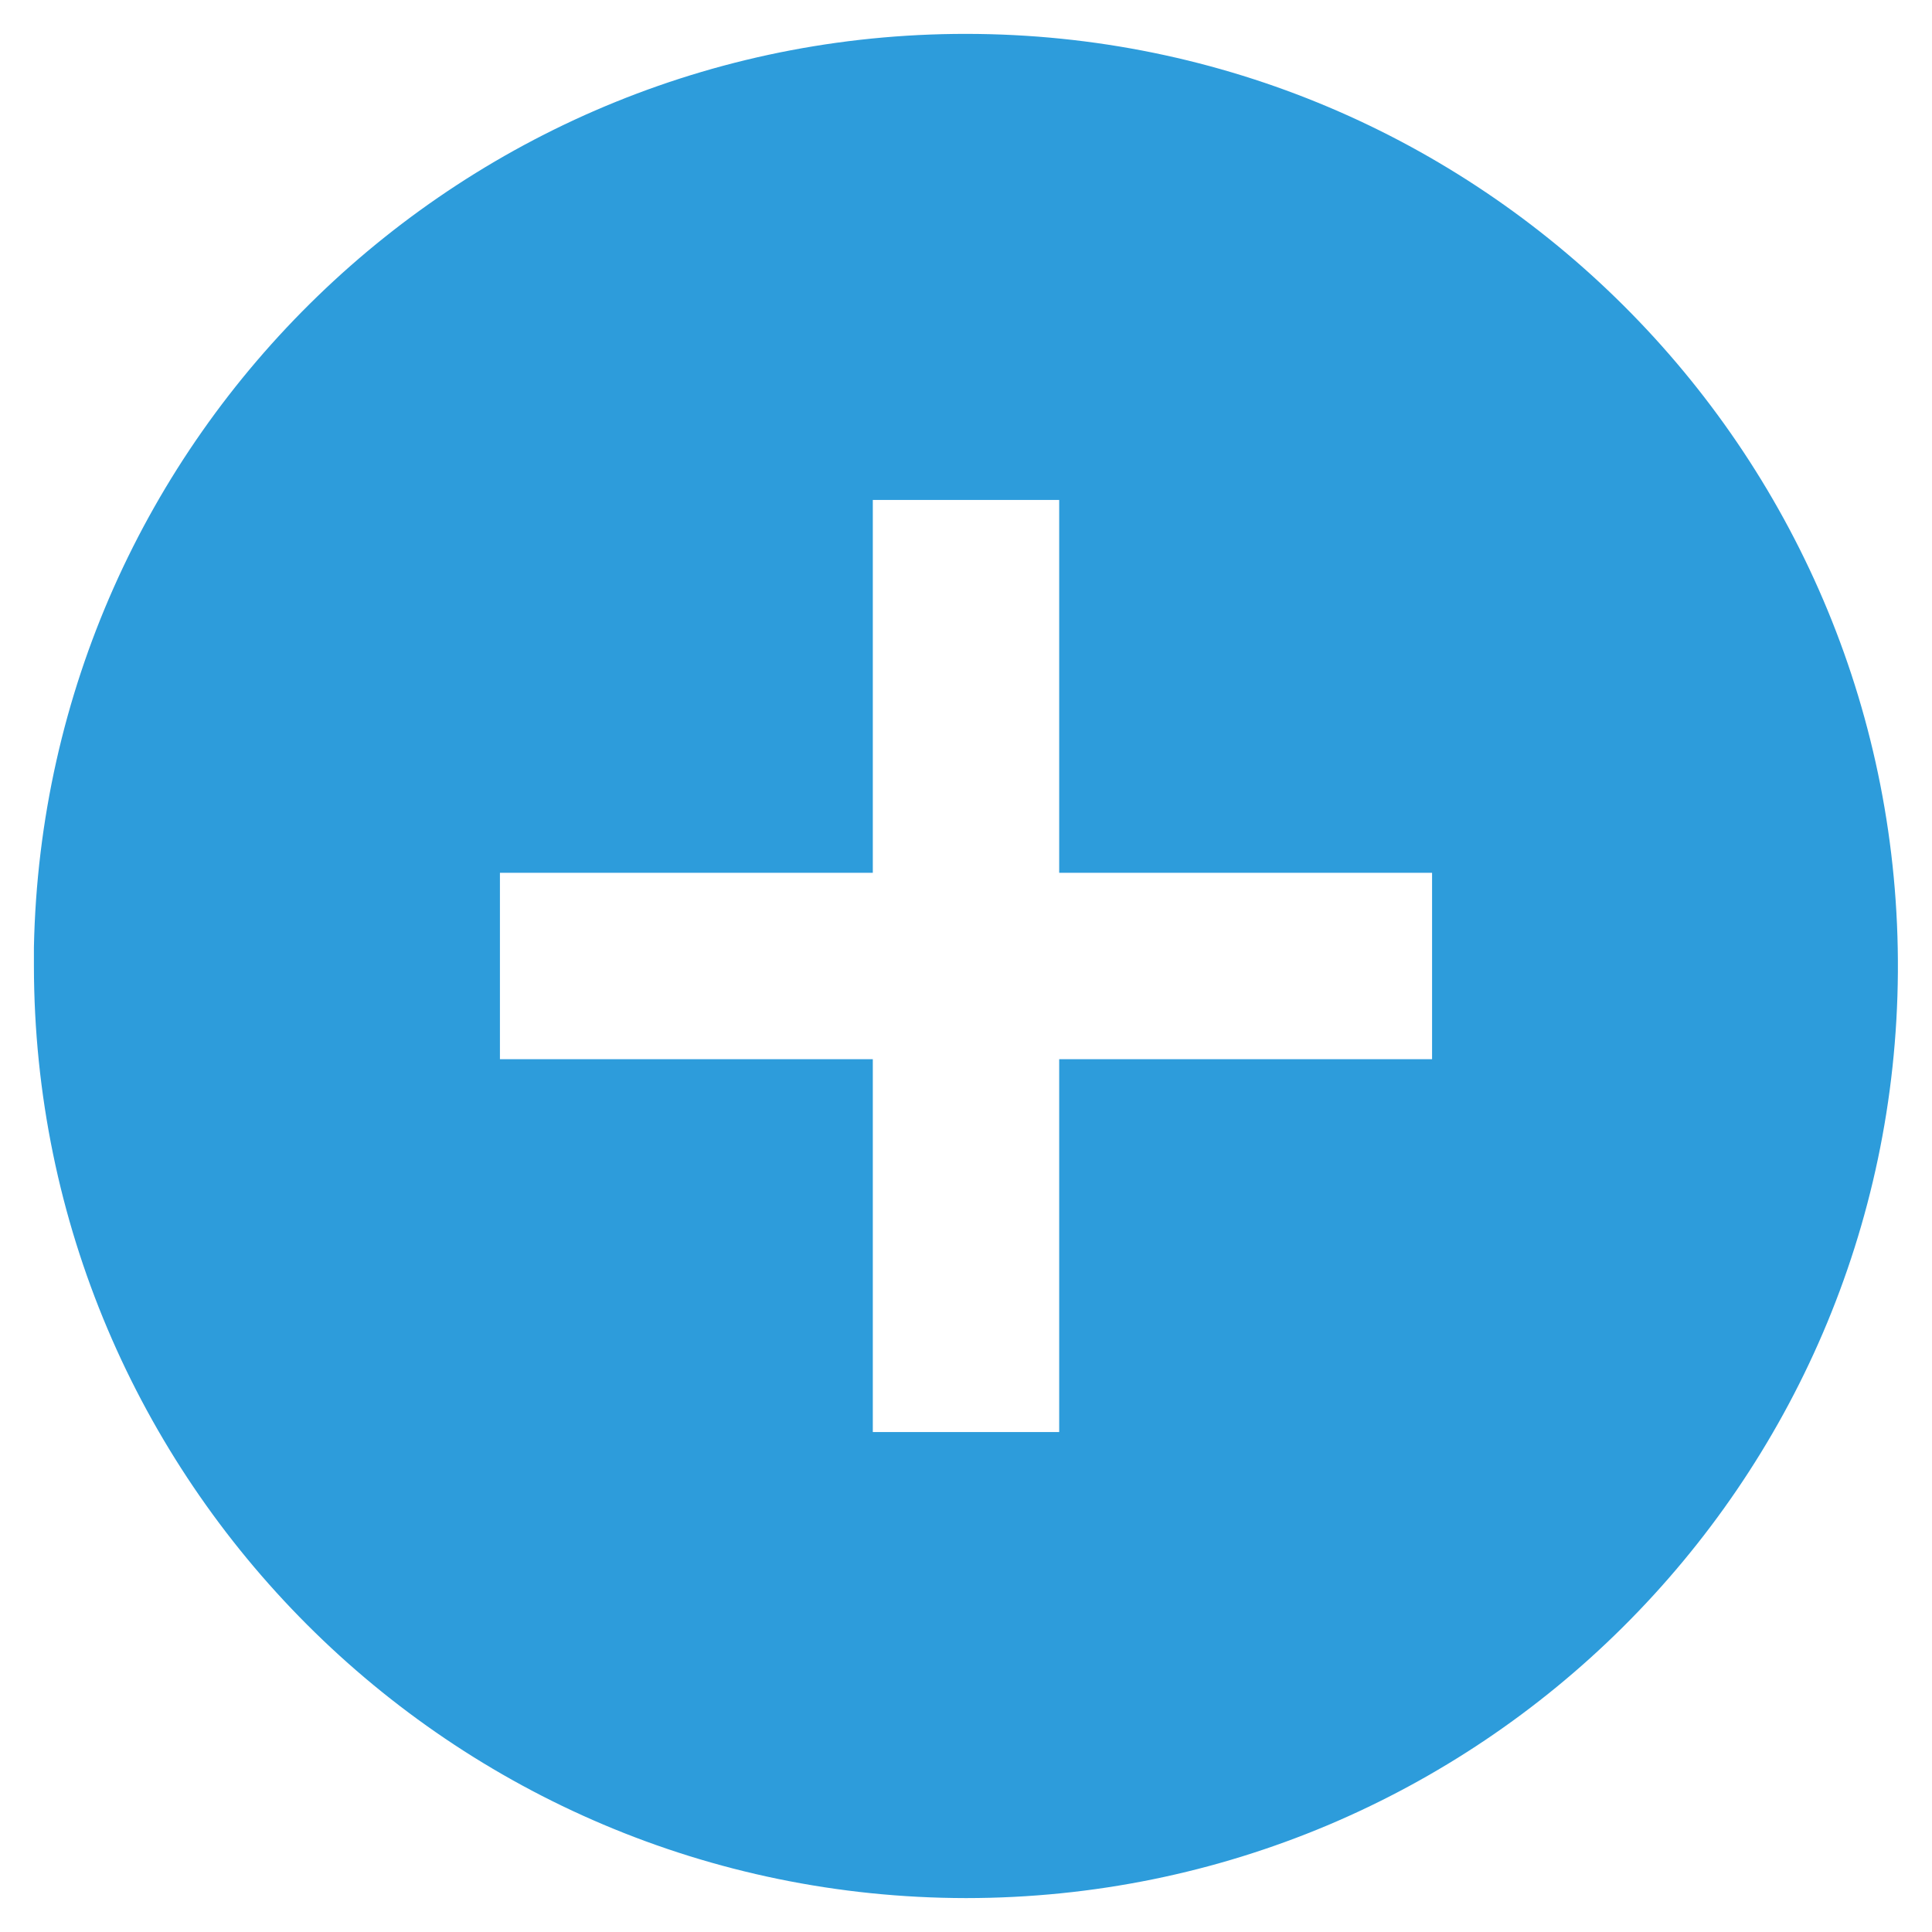 <svg width="38" height="38" viewBox="0 0 38 38" fill="none" xmlns="http://www.w3.org/2000/svg">
<path d="M19 37.333C8.879 37.322 0.678 29.121 0.667 19V18.633C0.868 8.558 9.163 0.535 19.24 0.668C29.316 0.802 37.395 9.043 37.329 19.12C37.263 29.197 29.077 37.331 19 37.333ZM9.833 17.167V20.833H17.167V28.167H20.833V20.833H28.167V17.167H20.833V9.833H17.167V17.167H9.833Z" fill="#2D9CDB"/>
</svg>

